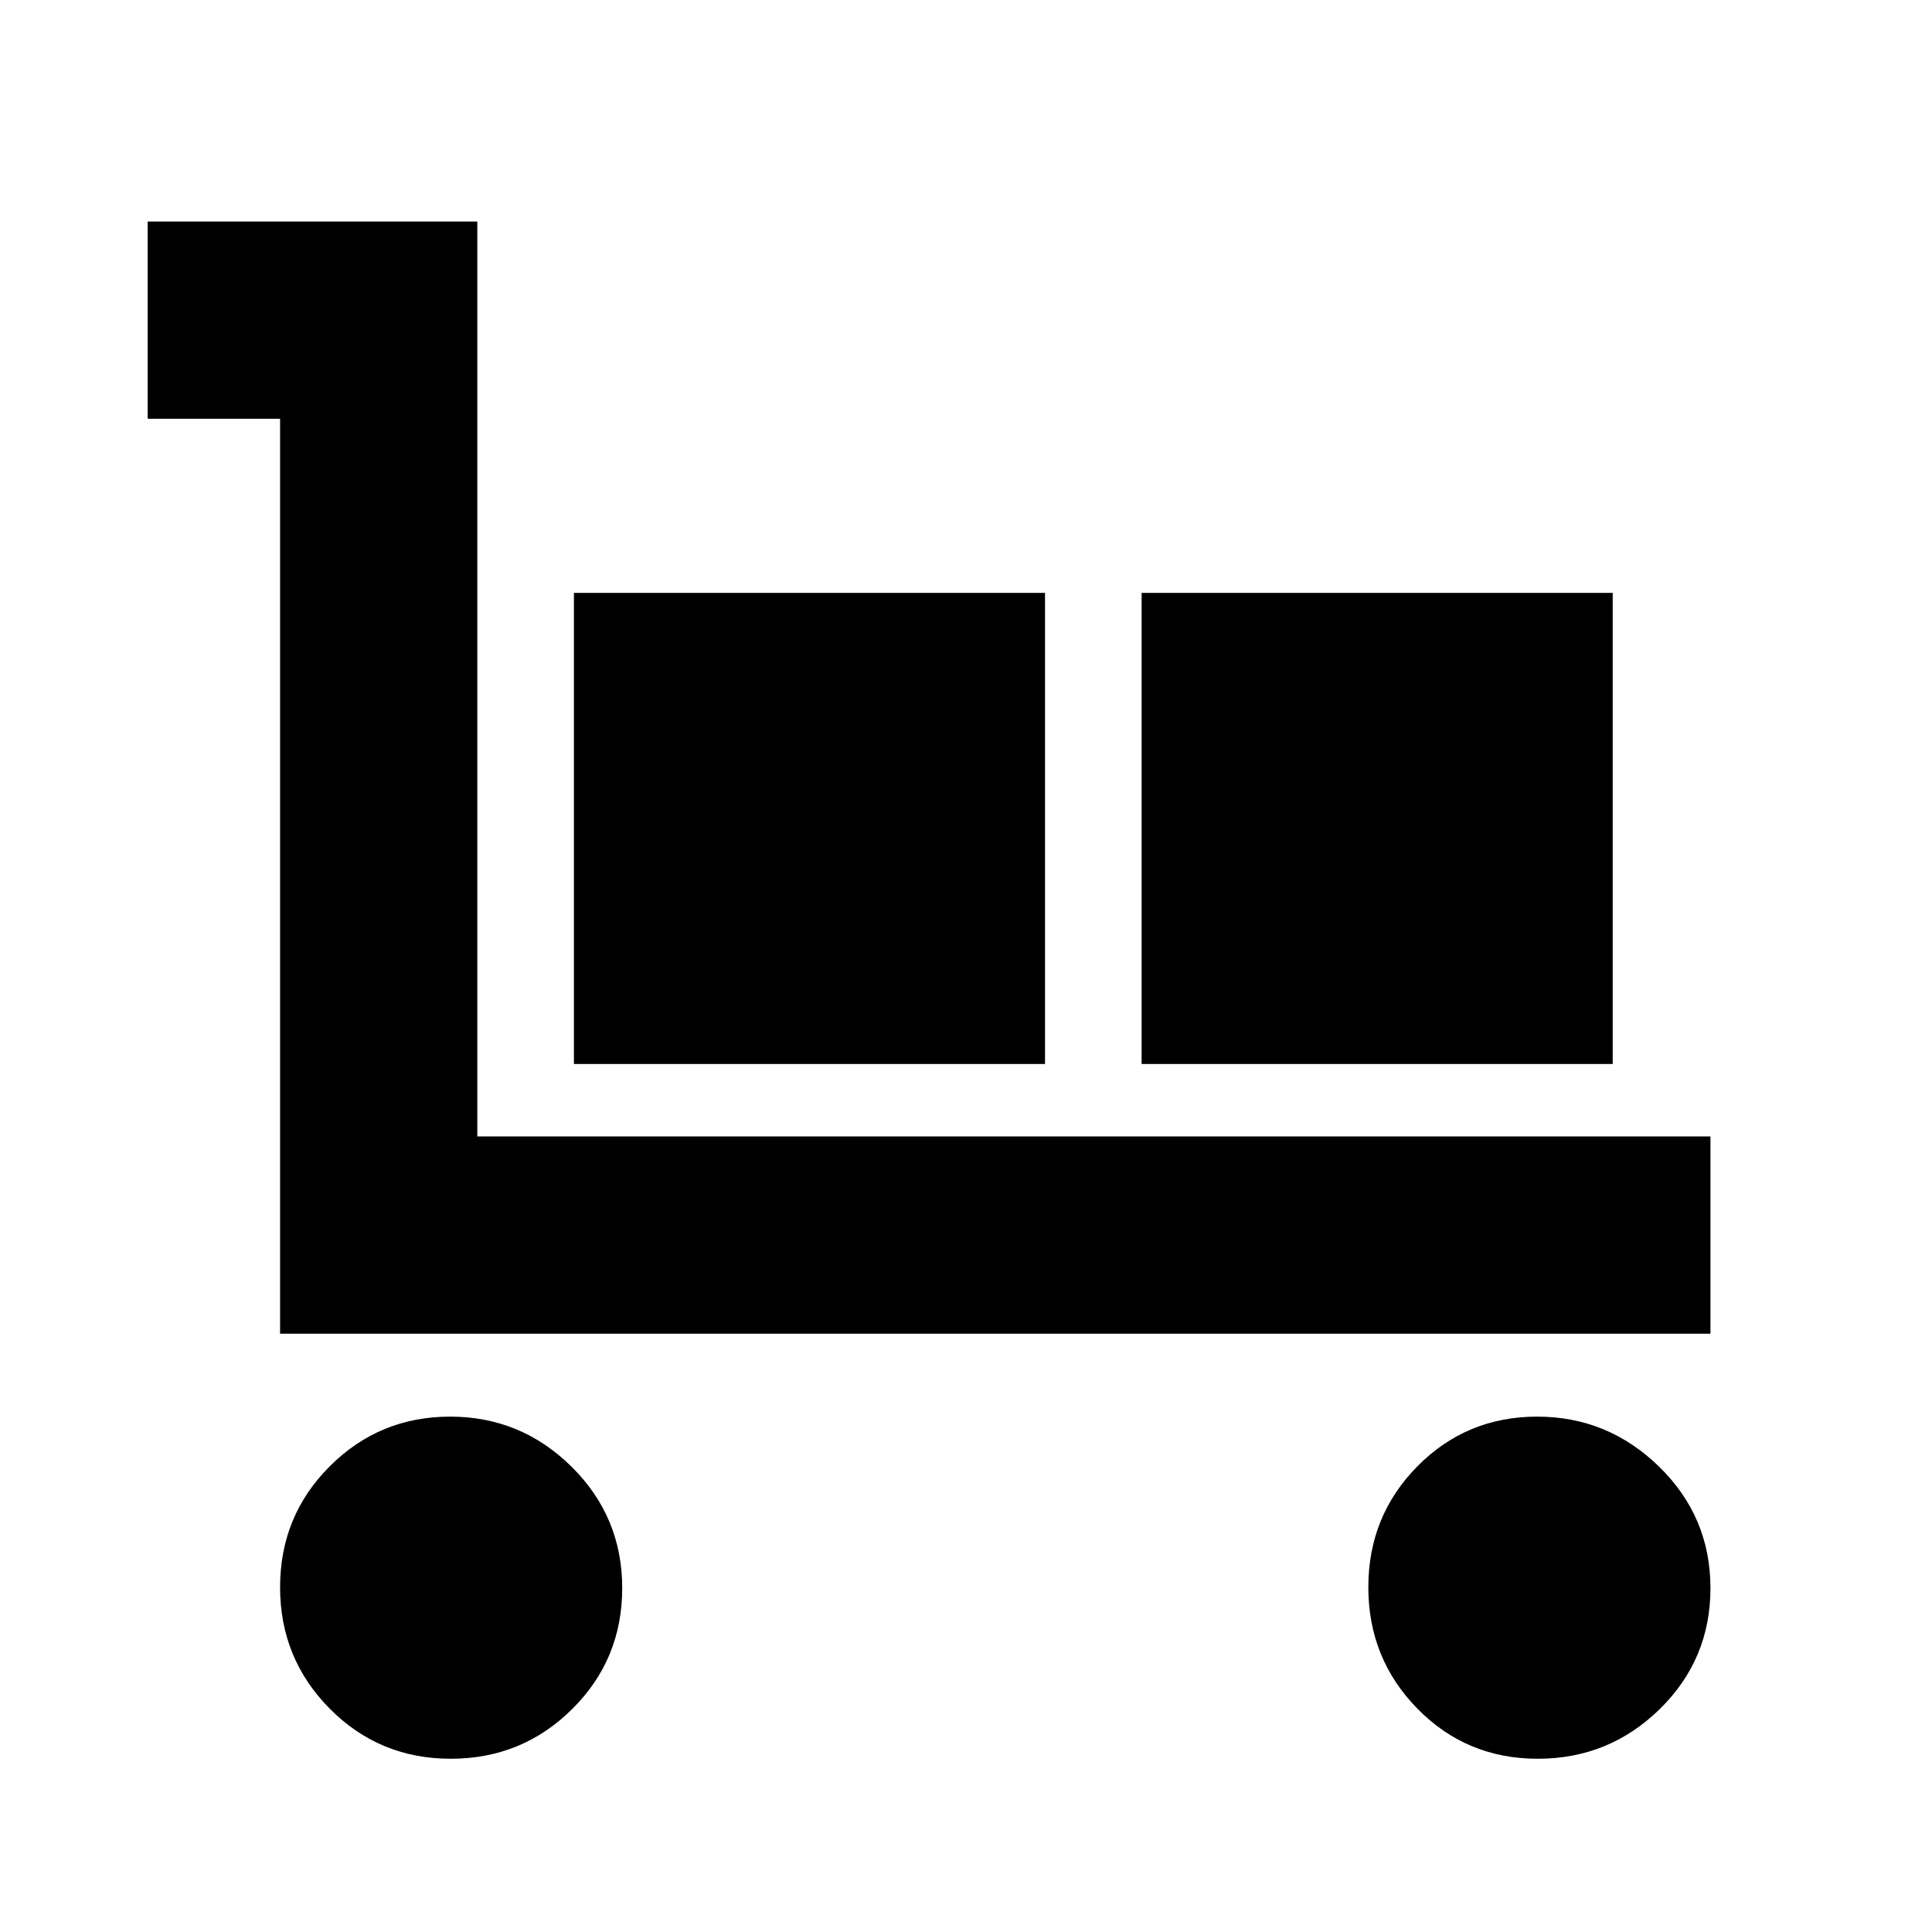 <svg xmlns="http://www.w3.org/2000/svg" height="20" viewBox="0 -960 960 960" width="20"><path d="M139.172-297.304v-454.609H73.39v-98.002h163.784v454.61h612.741v98.001H139.172Zm84.789 211.219q-35.44 0-60.114-24.887-24.675-24.886-24.675-60.326t24.679-60.114q24.678-24.675 59.827-24.675 35.148 0 60.322 24.887 25.174 24.886 25.174 60.327 0 35.44-24.887 60.114-24.886 24.674-60.326 24.674Zm61.213-345.22v-234.088h234.088v234.088H285.174Zm282.088 0v-234.088H801.35v234.088H567.262Zm196.834 345.22q-35.4 0-59.791-24.887-24.392-24.886-24.392-60.326t24.396-60.114q24.396-24.675 59.504-24.675t60.605 24.887q25.497 24.886 25.497 60.327 0 35.44-25.209 60.114t-60.61 24.674Z"/></svg>